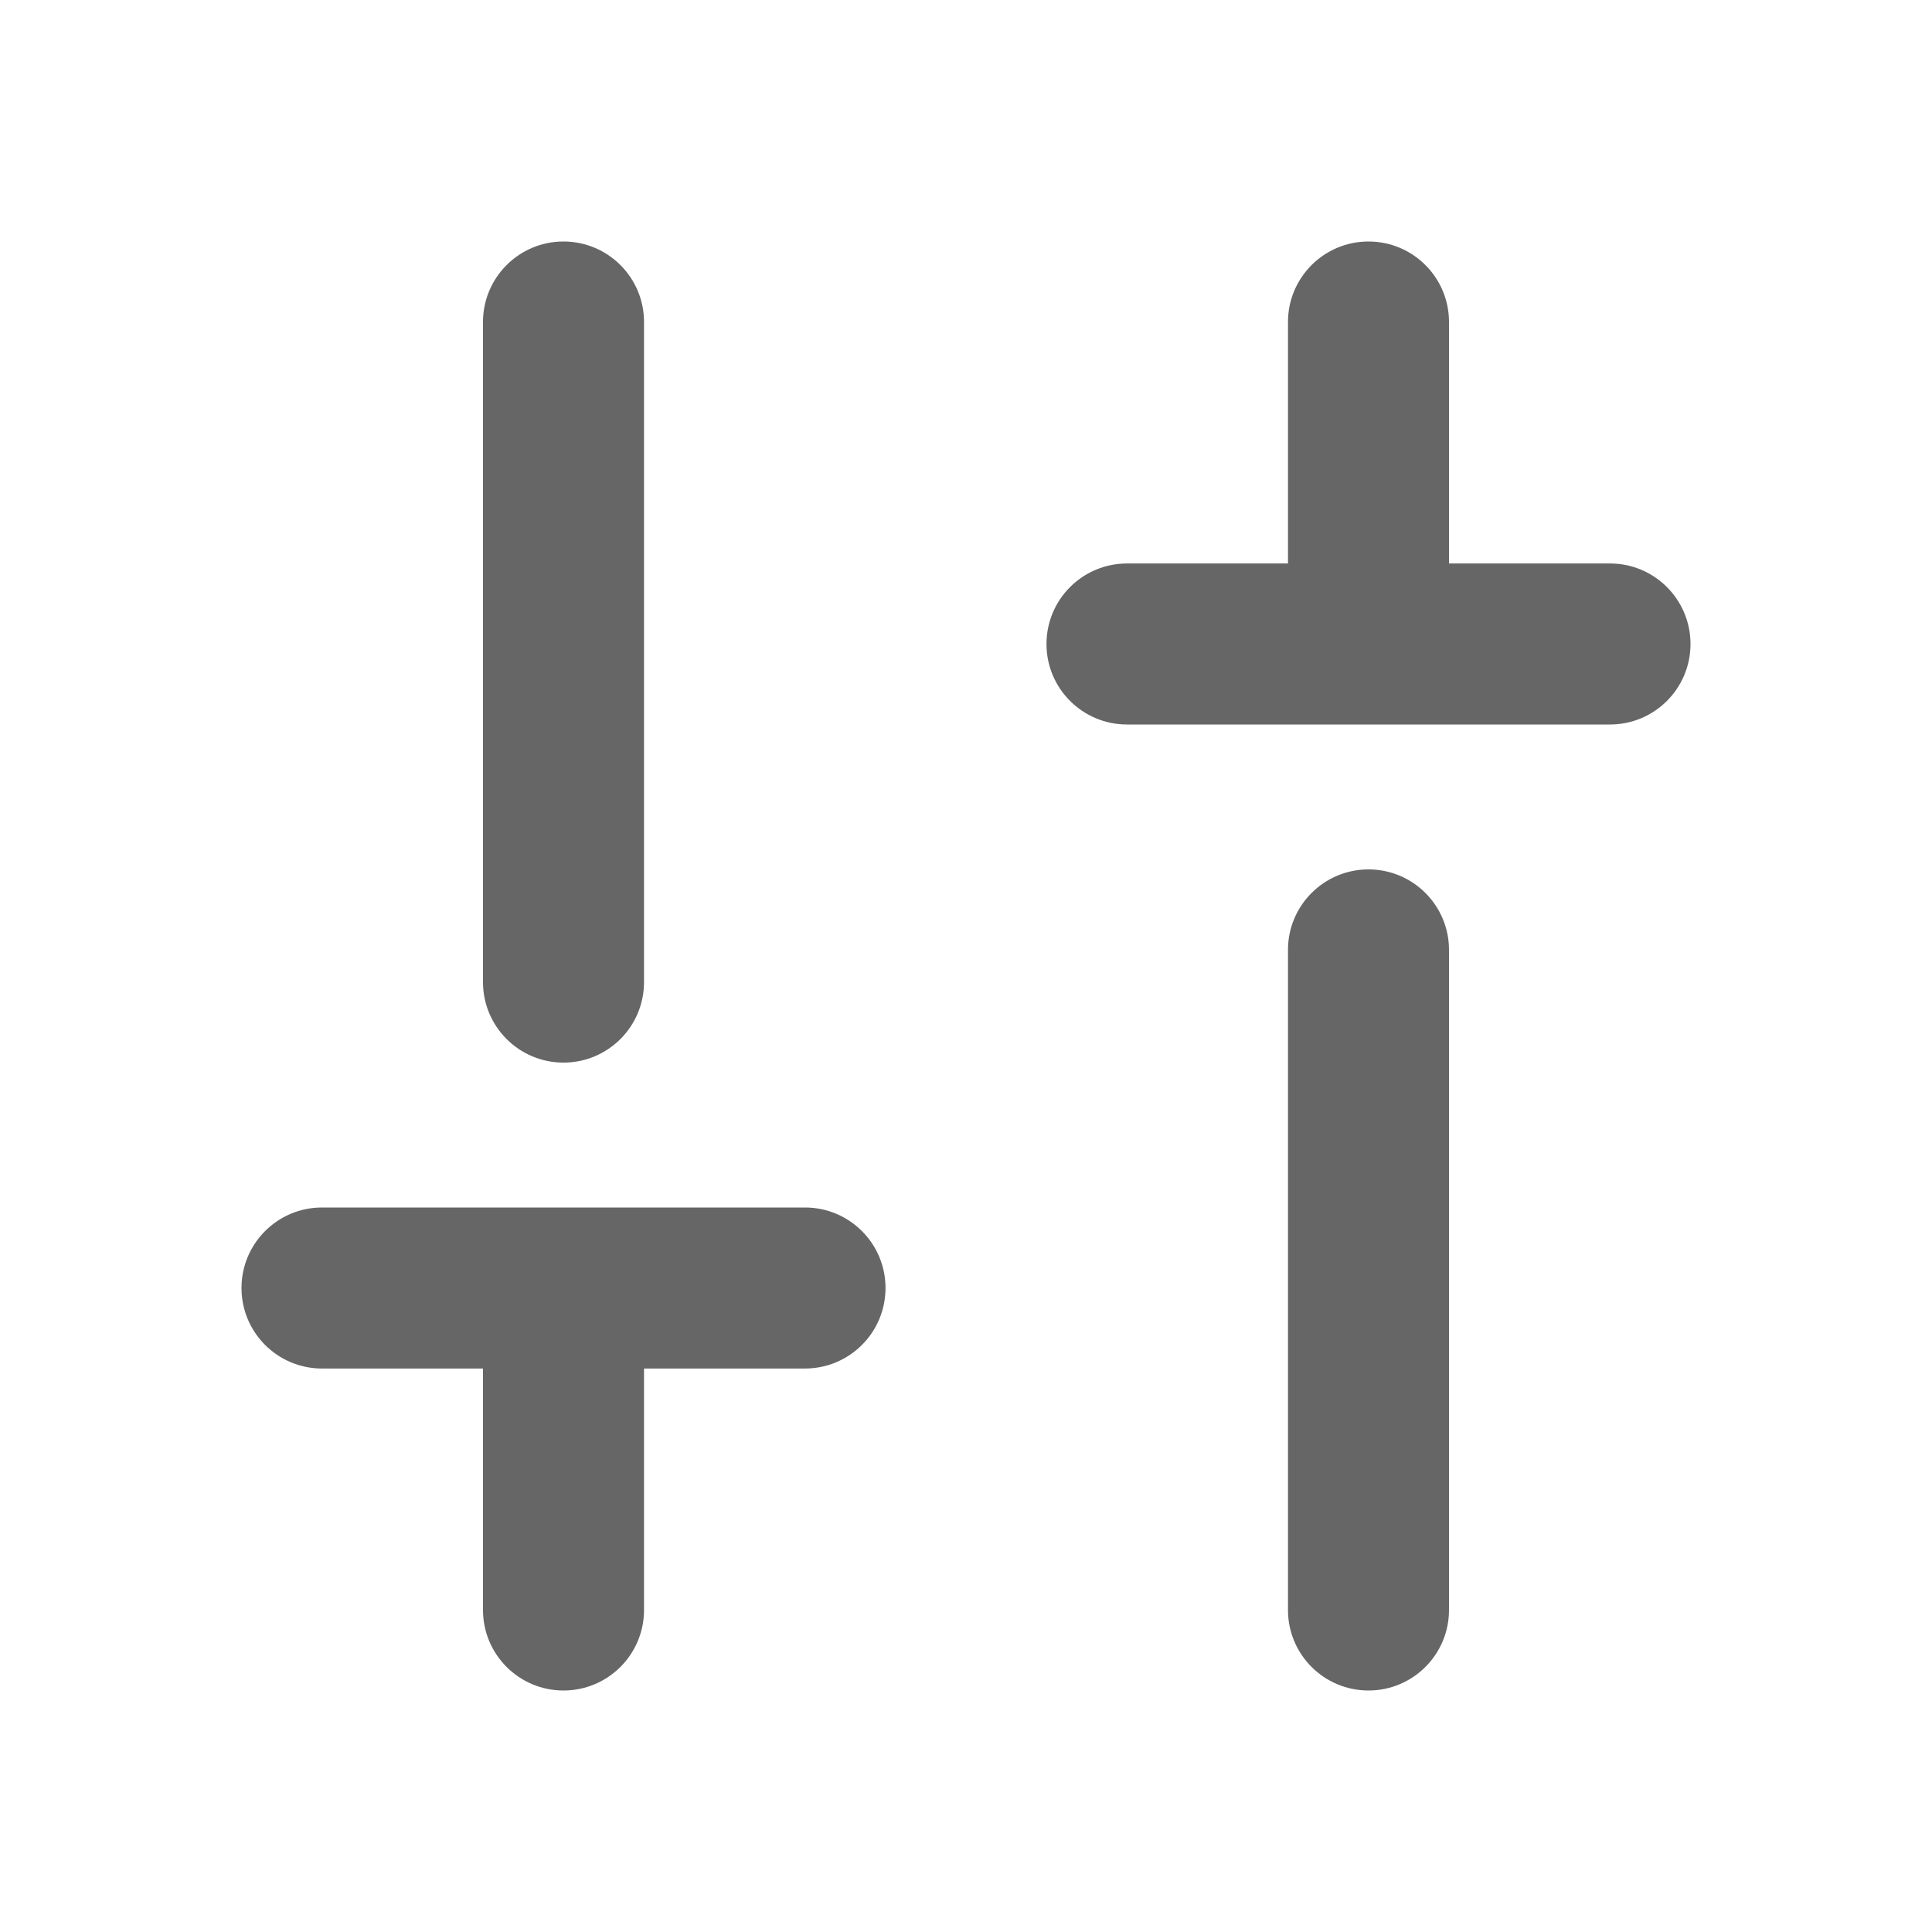 <svg width="32" height="32" viewBox="0 0 32 32" fill="none" xmlns="http://www.w3.org/2000/svg">
<path d="M18.667 12C17.93 12 17.333 11.403 17.333 10.667C17.333 9.93 17.93 9.333 18.667 9.333H21.333V5.333C21.333 4.597 21.93 4 22.667 4C23.403 4 24 4.597 24 5.333V9.333H26.667C27.403 9.333 28 9.93 28 10.667C28 11.403 27.403 12 26.667 12H18.667ZM22.667 28C21.93 28 21.333 27.403 21.333 26.667V15.733C21.333 14.997 21.93 14.4 22.667 14.4C23.403 14.4 24 14.997 24 15.733V26.667C24 27.403 23.403 28 22.667 28ZM9.333 28C8.597 28 8 27.403 8 26.667V22.667H5.333C4.597 22.667 4 22.07 4 21.333C4 20.597 4.597 20 5.333 20H13.333C14.07 20 14.667 20.597 14.667 21.333C14.667 22.07 14.07 22.667 13.333 22.667H10.667V26.667C10.667 27.403 10.07 28 9.333 28ZM9.333 17.6C8.597 17.6 8 17.003 8 16.267V5.333C8 4.597 8.597 4 9.333 4C10.07 4 10.667 4.597 10.667 5.333V16.267C10.667 17.003 10.07 17.6 9.333 17.6Z" fill="#666666"/>
</svg>
